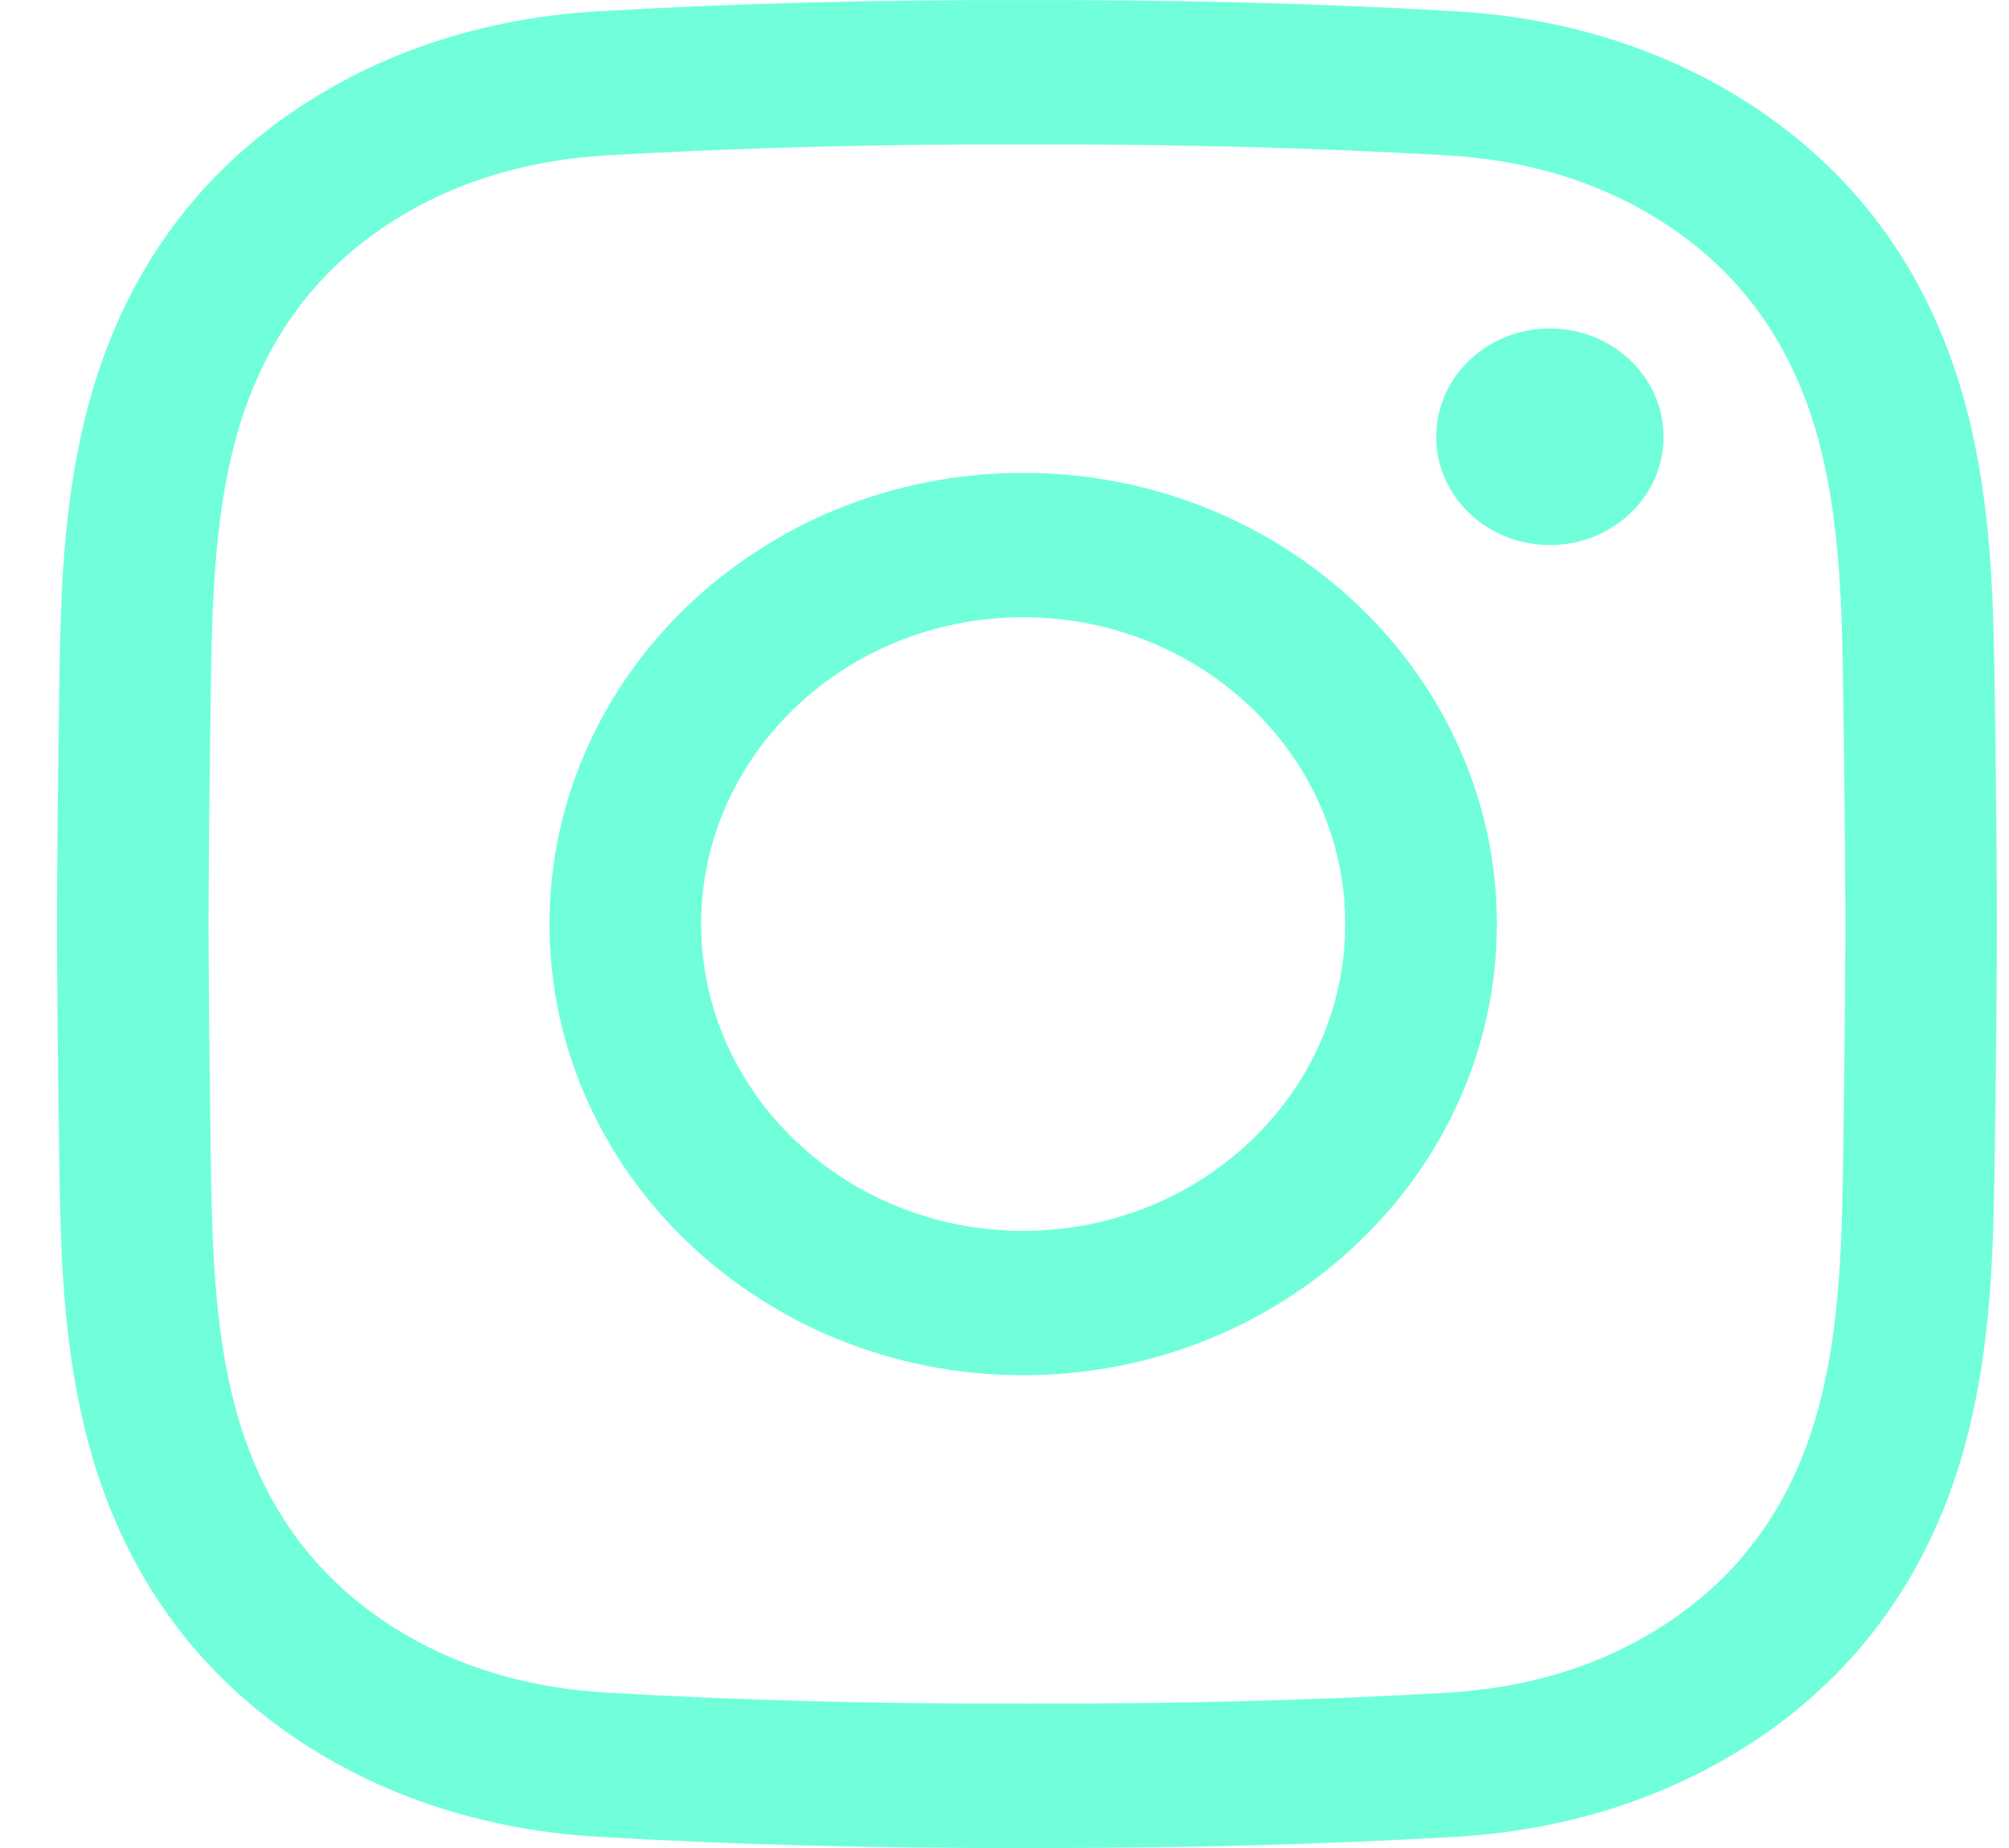 <svg width="25" height="23" viewBox="0 0 25 23" fill="none" xmlns="http://www.w3.org/2000/svg">
<g clip-path="url(#clip0)">
<path d="M13.018 23C12.938 23 12.858 23 12.777 23C10.885 23.005 9.137 22.959 7.436 22.86C5.877 22.77 4.454 22.256 3.321 21.376C2.227 20.526 1.48 19.377 1.101 17.962C0.771 16.729 0.753 15.519 0.736 14.349C0.724 13.509 0.712 12.514 0.709 11.502C0.712 10.486 0.724 9.492 0.736 8.652C0.753 7.482 0.771 6.272 1.101 5.039C1.48 3.623 2.227 2.475 3.321 1.625C4.454 0.744 5.877 0.231 7.436 0.141C9.137 0.042 10.886 -0.004 12.782 0.001C14.675 -0.003 16.423 0.042 18.123 0.141C19.682 0.231 21.105 0.744 22.239 1.625C23.333 2.475 24.079 3.623 24.459 5.039C24.789 6.272 24.806 7.482 24.823 8.652C24.835 9.492 24.848 10.486 24.85 11.498V11.502C24.848 12.514 24.835 13.509 24.823 14.349C24.806 15.519 24.789 16.729 24.459 17.962C24.079 19.377 23.333 20.526 22.239 21.376C21.105 22.256 19.682 22.77 18.123 22.86C16.495 22.954 14.822 23 13.018 23ZM12.777 21.203C14.639 21.207 16.348 21.163 18.009 21.067C19.188 20.998 20.209 20.634 21.047 19.983C21.821 19.382 22.354 18.552 22.631 17.517C22.906 16.491 22.922 15.39 22.937 14.324C22.949 13.49 22.962 12.502 22.964 11.5C22.962 10.498 22.949 9.511 22.937 8.676C22.922 7.611 22.906 6.51 22.631 5.483C22.354 4.448 21.821 3.619 21.047 3.017C20.209 2.367 19.188 2.003 18.009 1.934C16.348 1.838 14.639 1.794 12.782 1.797C10.921 1.793 9.211 1.838 7.551 1.934C6.372 2.003 5.35 2.367 4.513 3.017C3.739 3.619 3.206 4.448 2.928 5.483C2.654 6.51 2.638 7.611 2.622 8.676C2.61 9.511 2.598 10.5 2.595 11.502C2.598 12.501 2.61 13.49 2.622 14.324C2.638 15.39 2.654 16.491 2.928 17.517C3.206 18.552 3.739 19.382 4.513 19.983C5.35 20.634 6.372 20.998 7.551 21.066C9.211 21.163 10.921 21.208 12.777 21.203ZM12.732 17.116C9.483 17.116 6.838 14.597 6.838 11.5C6.838 8.404 9.483 5.885 12.732 5.885C15.982 5.885 18.627 8.404 18.627 11.5C18.627 14.597 15.982 17.116 12.732 17.116ZM12.732 7.682C10.523 7.682 8.725 9.395 8.725 11.5C8.725 13.606 10.523 15.319 12.732 15.319C14.943 15.319 16.74 13.606 16.74 11.5C16.74 9.395 14.943 7.682 12.732 7.682ZM19.287 4.088C18.505 4.088 17.872 4.692 17.872 5.436C17.872 6.18 18.505 6.784 19.287 6.784C20.068 6.784 20.701 6.18 20.701 5.436C20.701 4.692 20.068 4.088 19.287 4.088Z" fill="#70FFDA"/>
</g>
<defs>
<clipPath id="clip0">
<rect width="24.142" height="23" fill="white" transform="translate(0.709)"/>
</clipPath>
</defs>
</svg>
